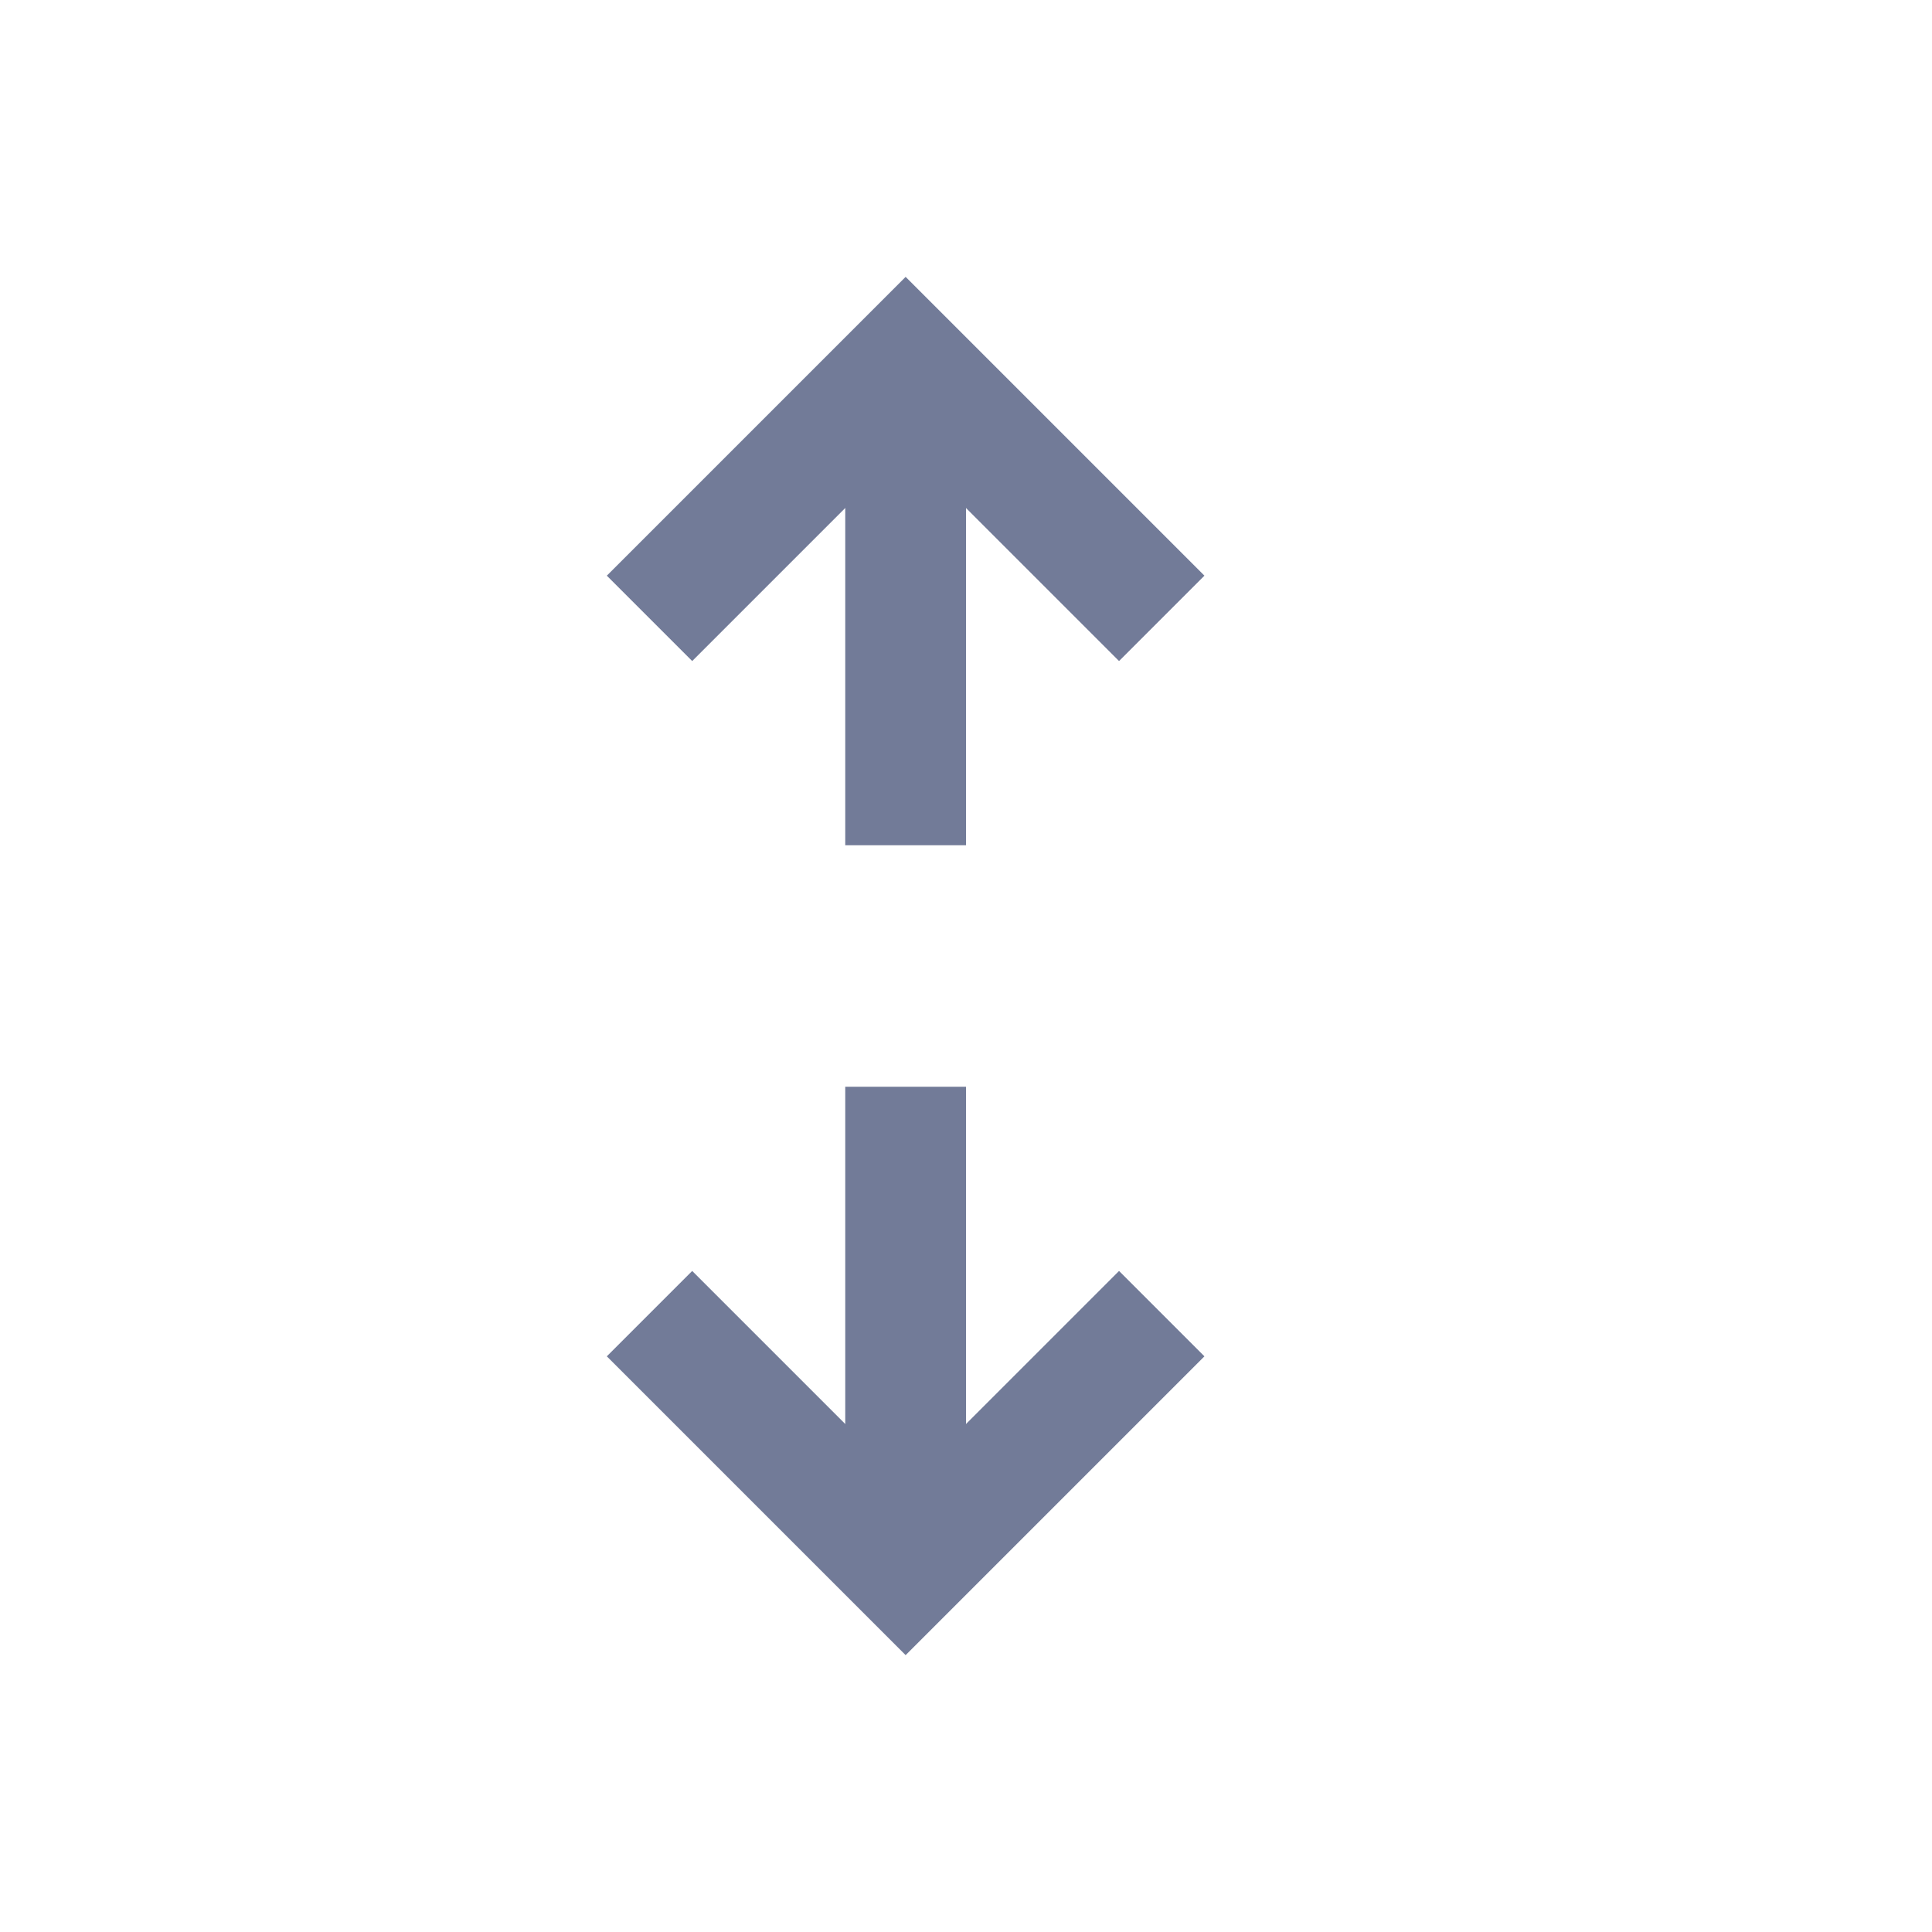 <svg width="16" height="16" viewBox="0 0 16 16" fill="none" xmlns="http://www.w3.org/2000/svg">
<path d="M5.379 5.121L7.5 3L9.621 5.121" stroke="#727B98"/>
<path d="M7.5 3.343V7" stroke="#727B98"/>
<path d="M5.379 10.879L7.5 13L9.621 10.879" stroke="#727B98"/>
<path d="M7.5 13L7.5 9" stroke="#727B98"/>
</svg>

